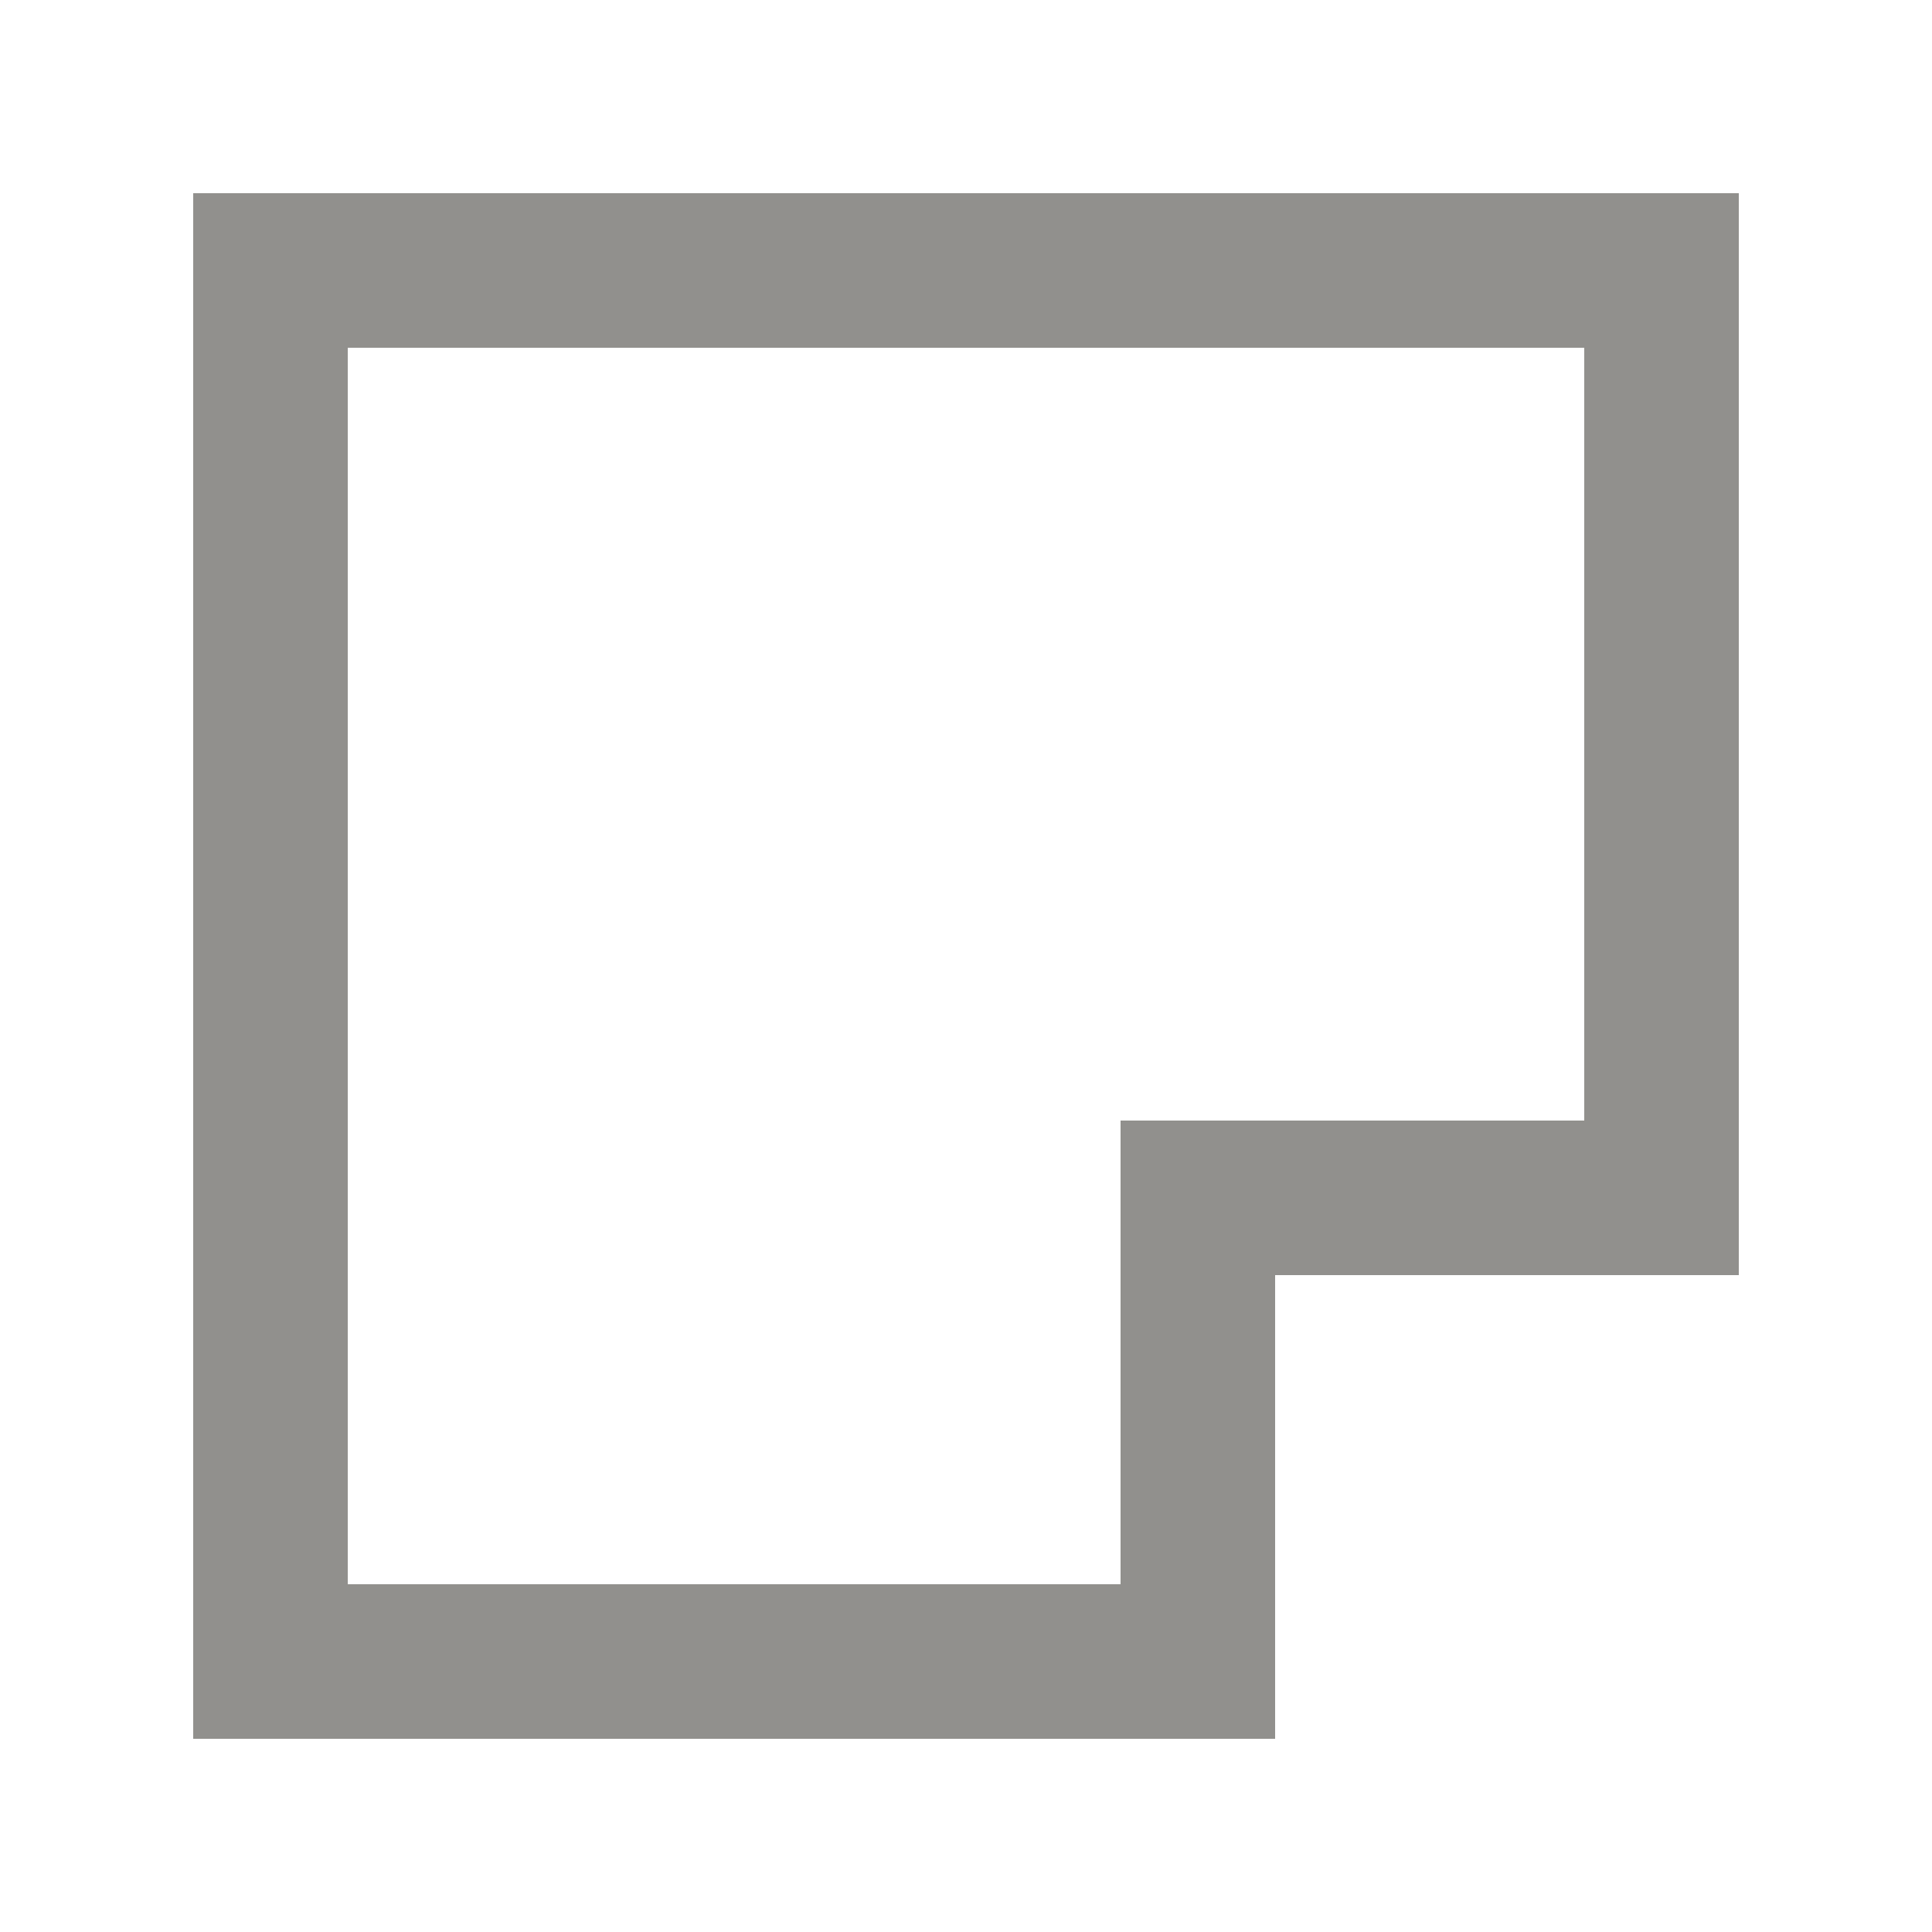 <!-- Generated by IcoMoon.io -->
<svg version="1.1" xmlns="http://www.w3.org/2000/svg" width="40" height="40" viewBox="0 0 40 40">
<title>mp-cut_corner-3</title>
<path fill="#91908d" d="M32.8 23.2h-9.6v9.6h-16v-25.6h25.6v16zM36 26.4v-22.4h-32v32h22.4v-9.6h9.6z"></path>
</svg>
